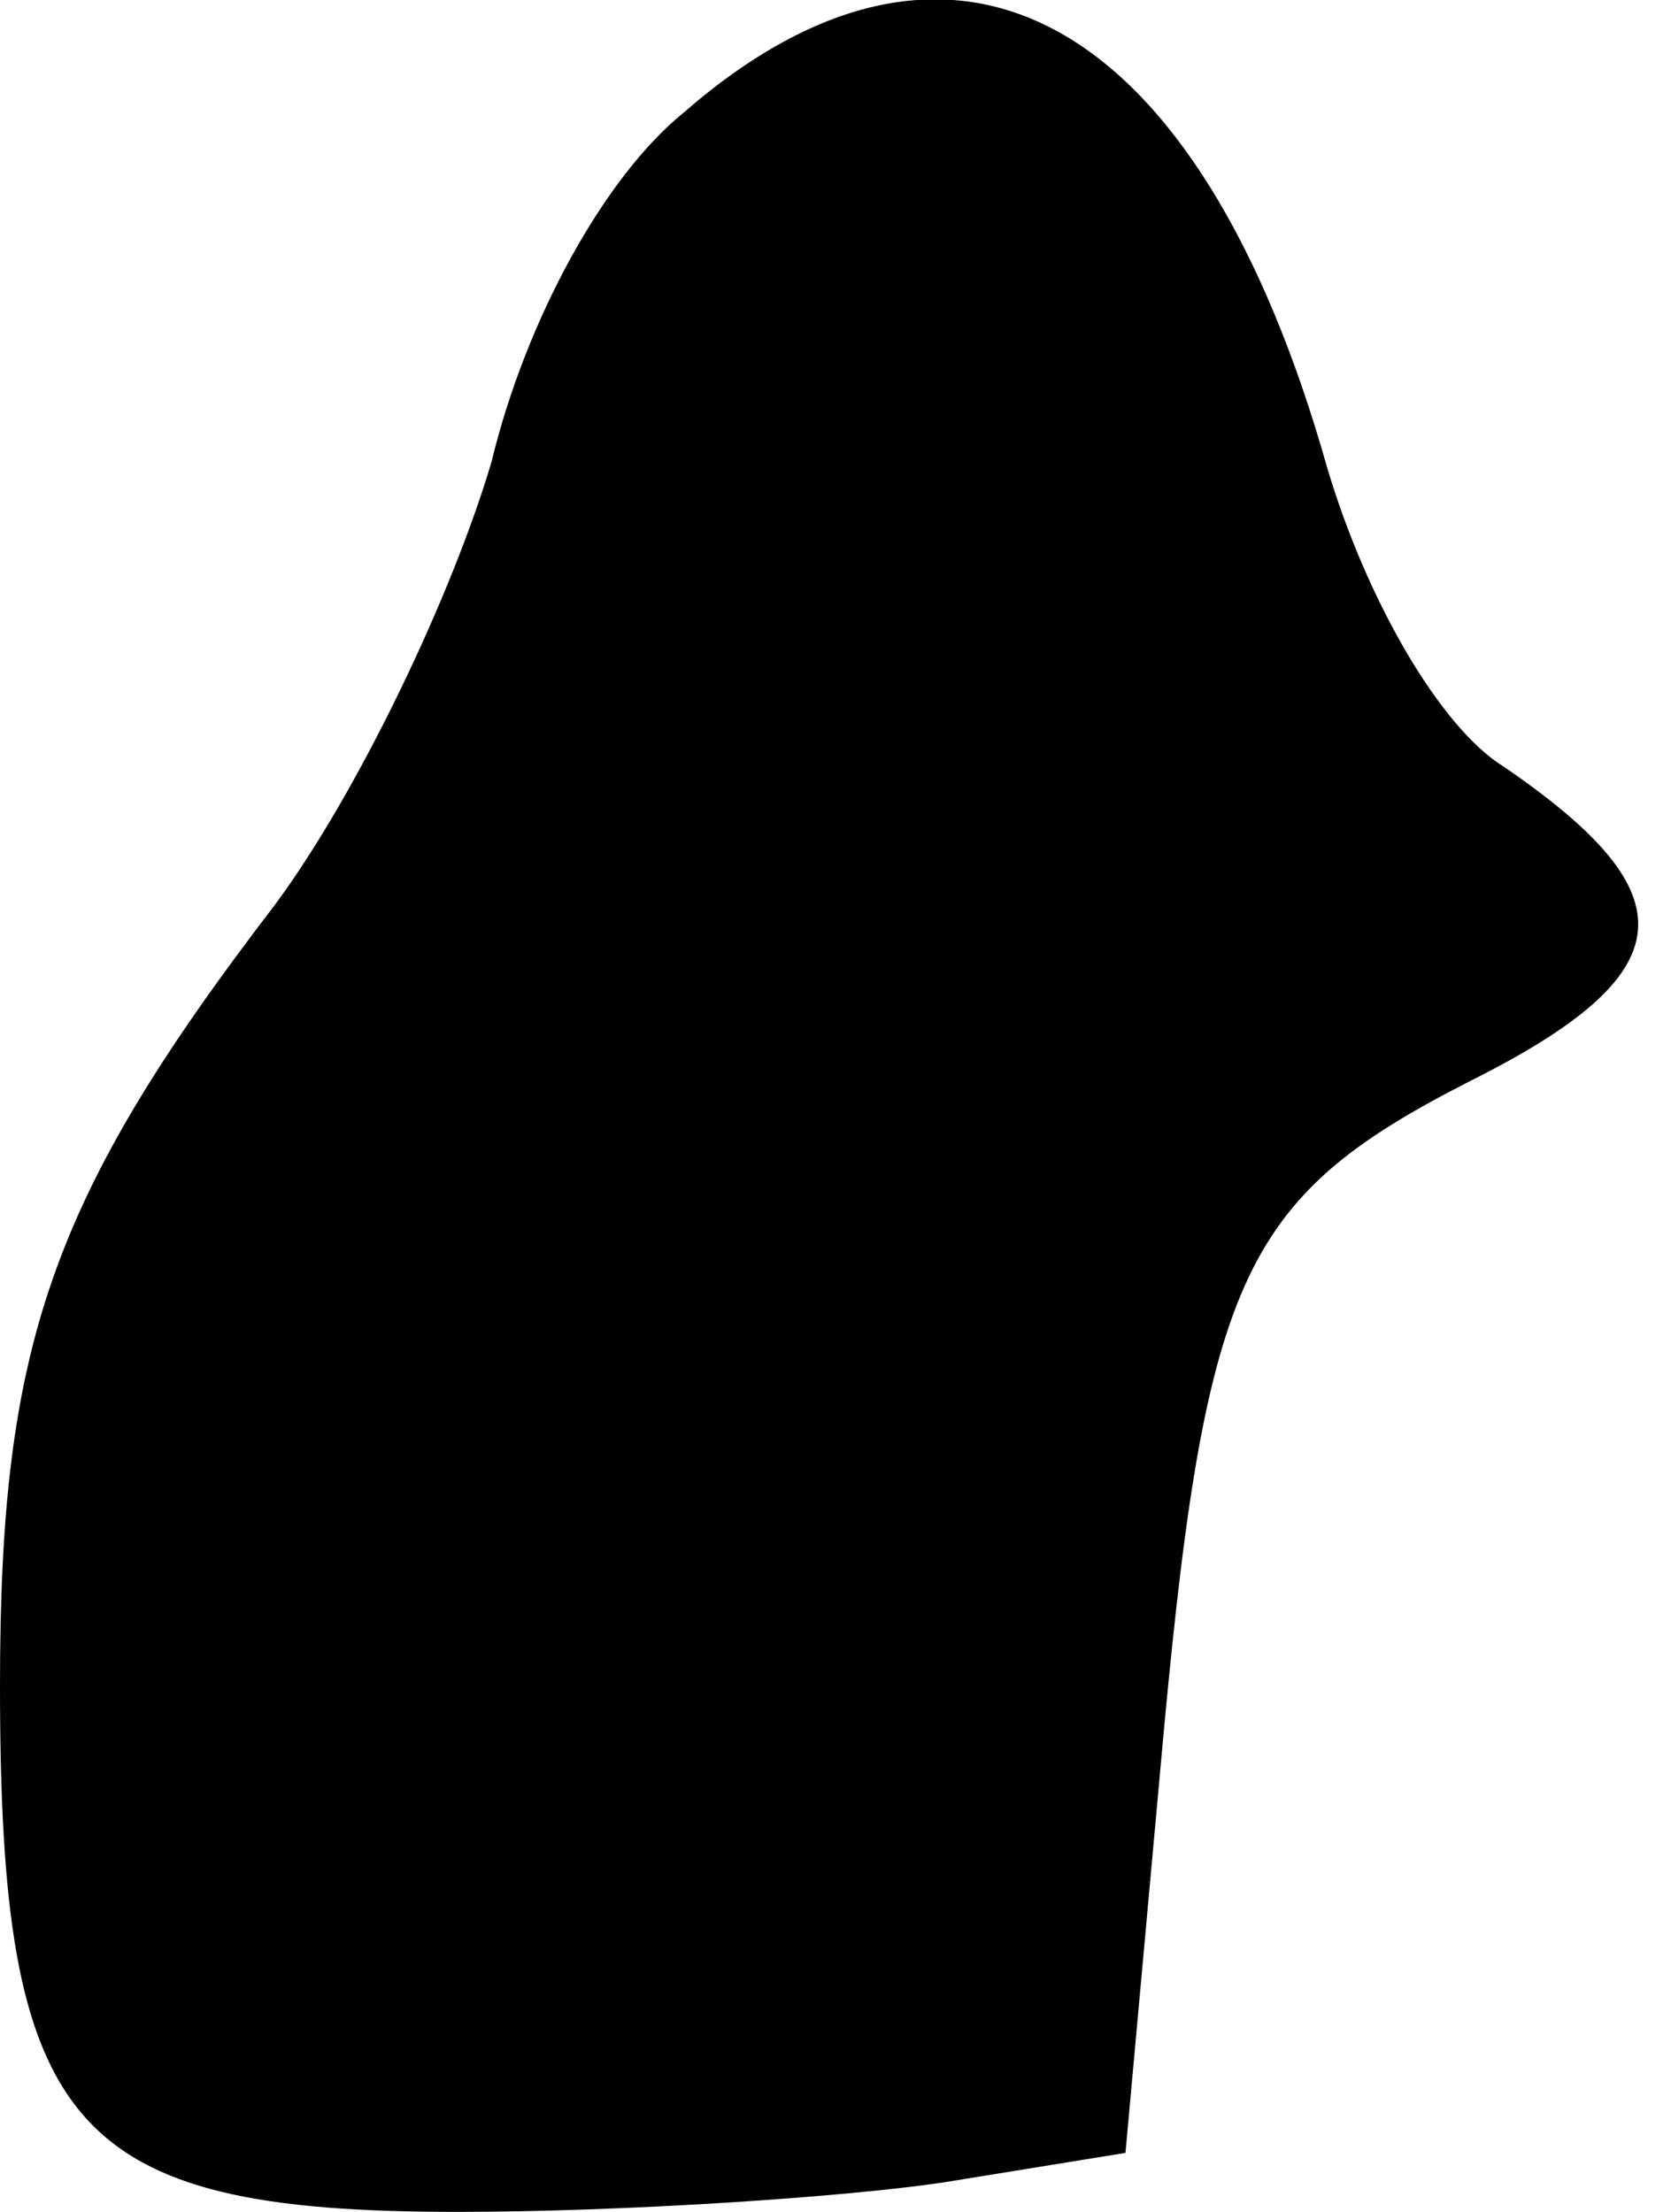 <?xml version="1.0" standalone="no"?>
<!DOCTYPE svg PUBLIC "-//W3C//DTD SVG 20010904//EN"
 "http://www.w3.org/TR/2001/REC-SVG-20010904/DTD/svg10.dtd">
<svg version="1.0" xmlns="http://www.w3.org/2000/svg"
 width="34pt" height="45pt" viewBox="0 0 34 45"
 preserveAspectRatio="xMidYMid meet">
<g transform="translate(0,45) scale(0.1,-0.1)"
fill="#000000" stroke="none">
<path fill="#000000" stroke="none" d="M139 427 c-16 -13 -32 -42 -39 -71 -8
-27 -27 -67 -44 -90 -46 -60 -56 -90 -56 -159 0 -90 14 -107 93 -107 34 0 79
3 99 6 l37 6 7 77 c9 101 16 117 63 141 44 22 45 38 7 64 -13 8 -28 34 -36 61
-26 92 -76 120 -131 72z"/>
</g>
</svg>
